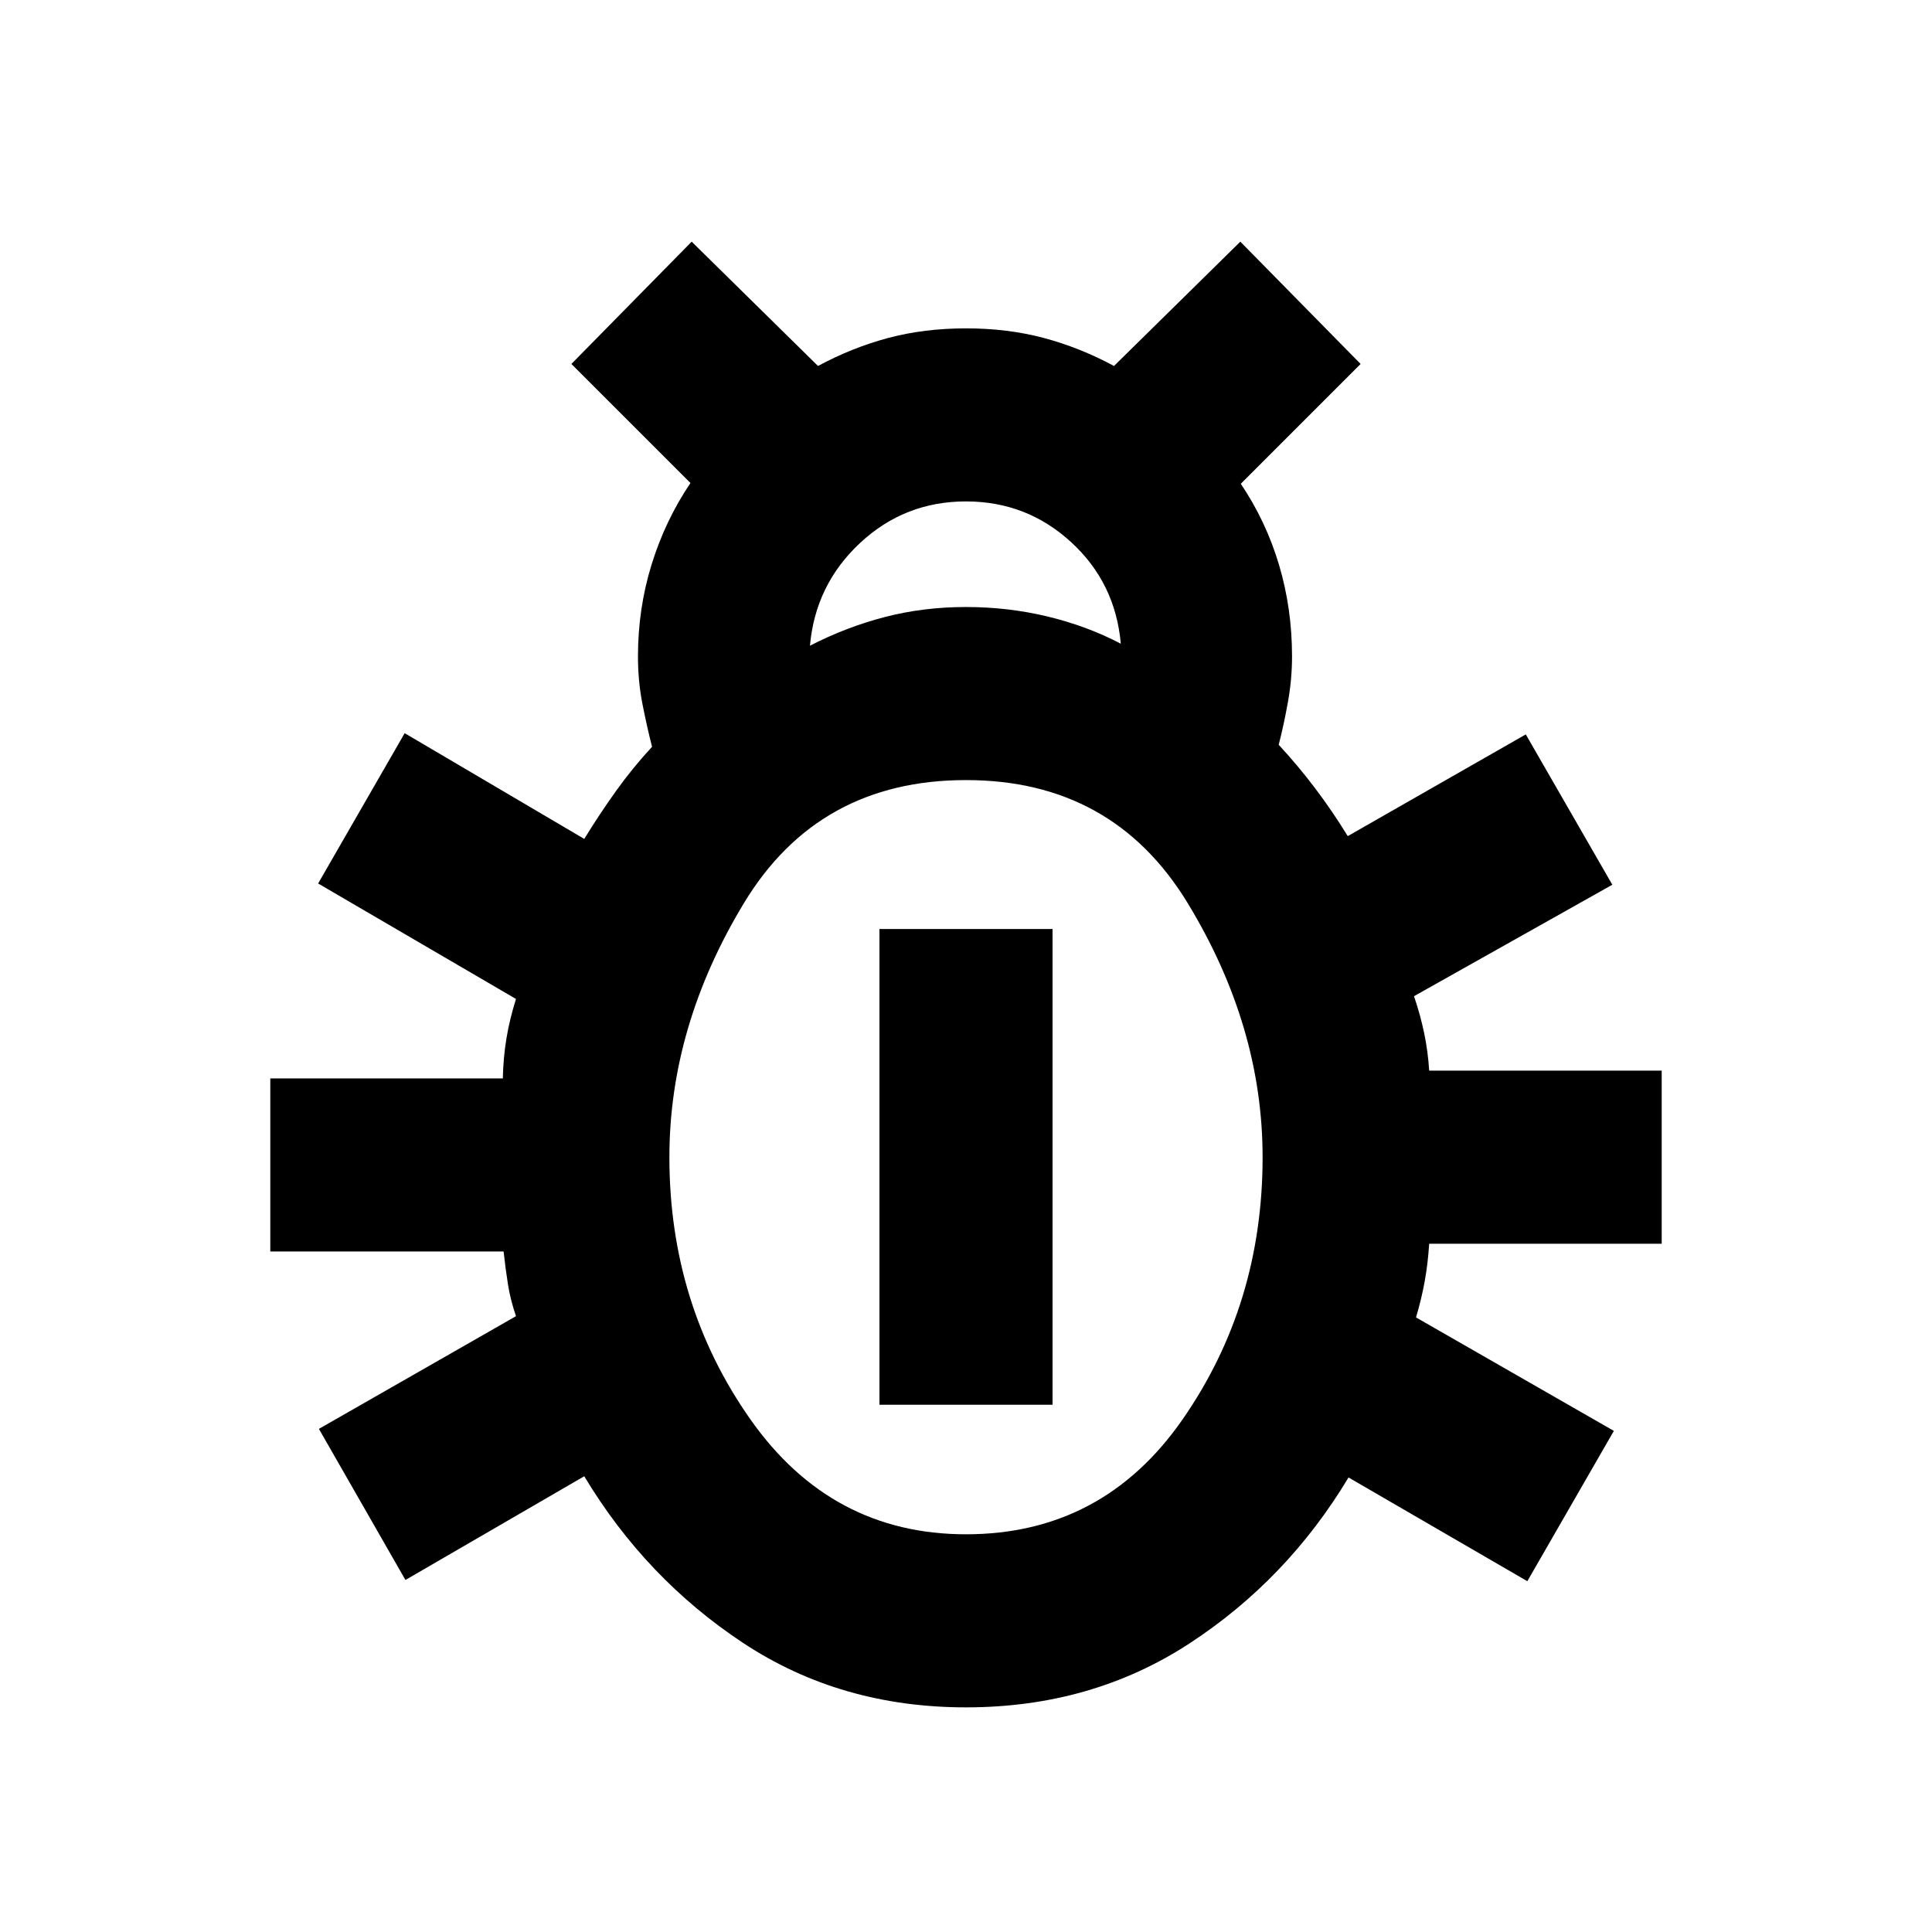 <svg xmlns="http://www.w3.org/2000/svg" height="24" viewBox="0 -960 960 960" width="24"><path d="M480-111.62q-62.31 0-110.73-32t-78.96-82.84l-88.85 51.54-43-75.08 97.93-56q-2.77-8.15-3.97-15.69-1.19-7.54-2.19-16.46H134.31v-86h115.54q.23-10.46 1.81-19.93 1.57-9.46 4.73-19.54L158.08-521l43-74.69 89.23 52.54q7.61-12.39 15.84-23.89 8.24-11.5 17.85-21.88-2.61-10.23-4.81-21.46-2.19-11.23-2.19-23.46 0-23.77 6.77-45.66 6.77-21.88 19.31-40.5l-59.16-59.15 59.77-60.77 62.77 61.77q17-9.16 34.89-13.92 17.88-4.77 38.65-4.77t38.65 4.77q17.89 4.76 34.89 13.92l62.77-61.77 59.77 60.77-59.54 59.54q12.54 18.61 19 40.3 6.46 21.7 6.46 45.47 0 11.23-2 22.46t-4.62 21.46q9.62 10.38 18.16 21.69 8.54 11.31 16.15 23.69l88.46-50.54 43 74.7L702.61-465q3.16 9.31 5.04 18.31 1.89 9 2.5 18.69h115.54v86H710.15q-.61 9.69-2.19 18.5t-4.35 18.12L801.92-249l-43 74.69-88.84-51.54q-30.54 50.85-79.16 82.54-48.61 31.69-110.92 31.69Zm-77.54-527.53q17.92-9.23 37.12-14.23 19.19-5 40.42-5 20.85 0 40.42 4.69 19.58 4.69 36.5 13.54-2.69-30.31-24.73-50.5-22.04-20.2-52.19-20.2-30.54 0-52.69 20.7-22.16 20.69-24.85 51ZM480-197.62q68 0 107.69-57.19T627.38-385q0-65-37.19-126.19T480-572.38q-73.38 0-110.38 61.19t-37 126.19q0 73 40.19 130.19T480-197.62ZM437-262v-236.38h86V-262h-86Z"/></svg>